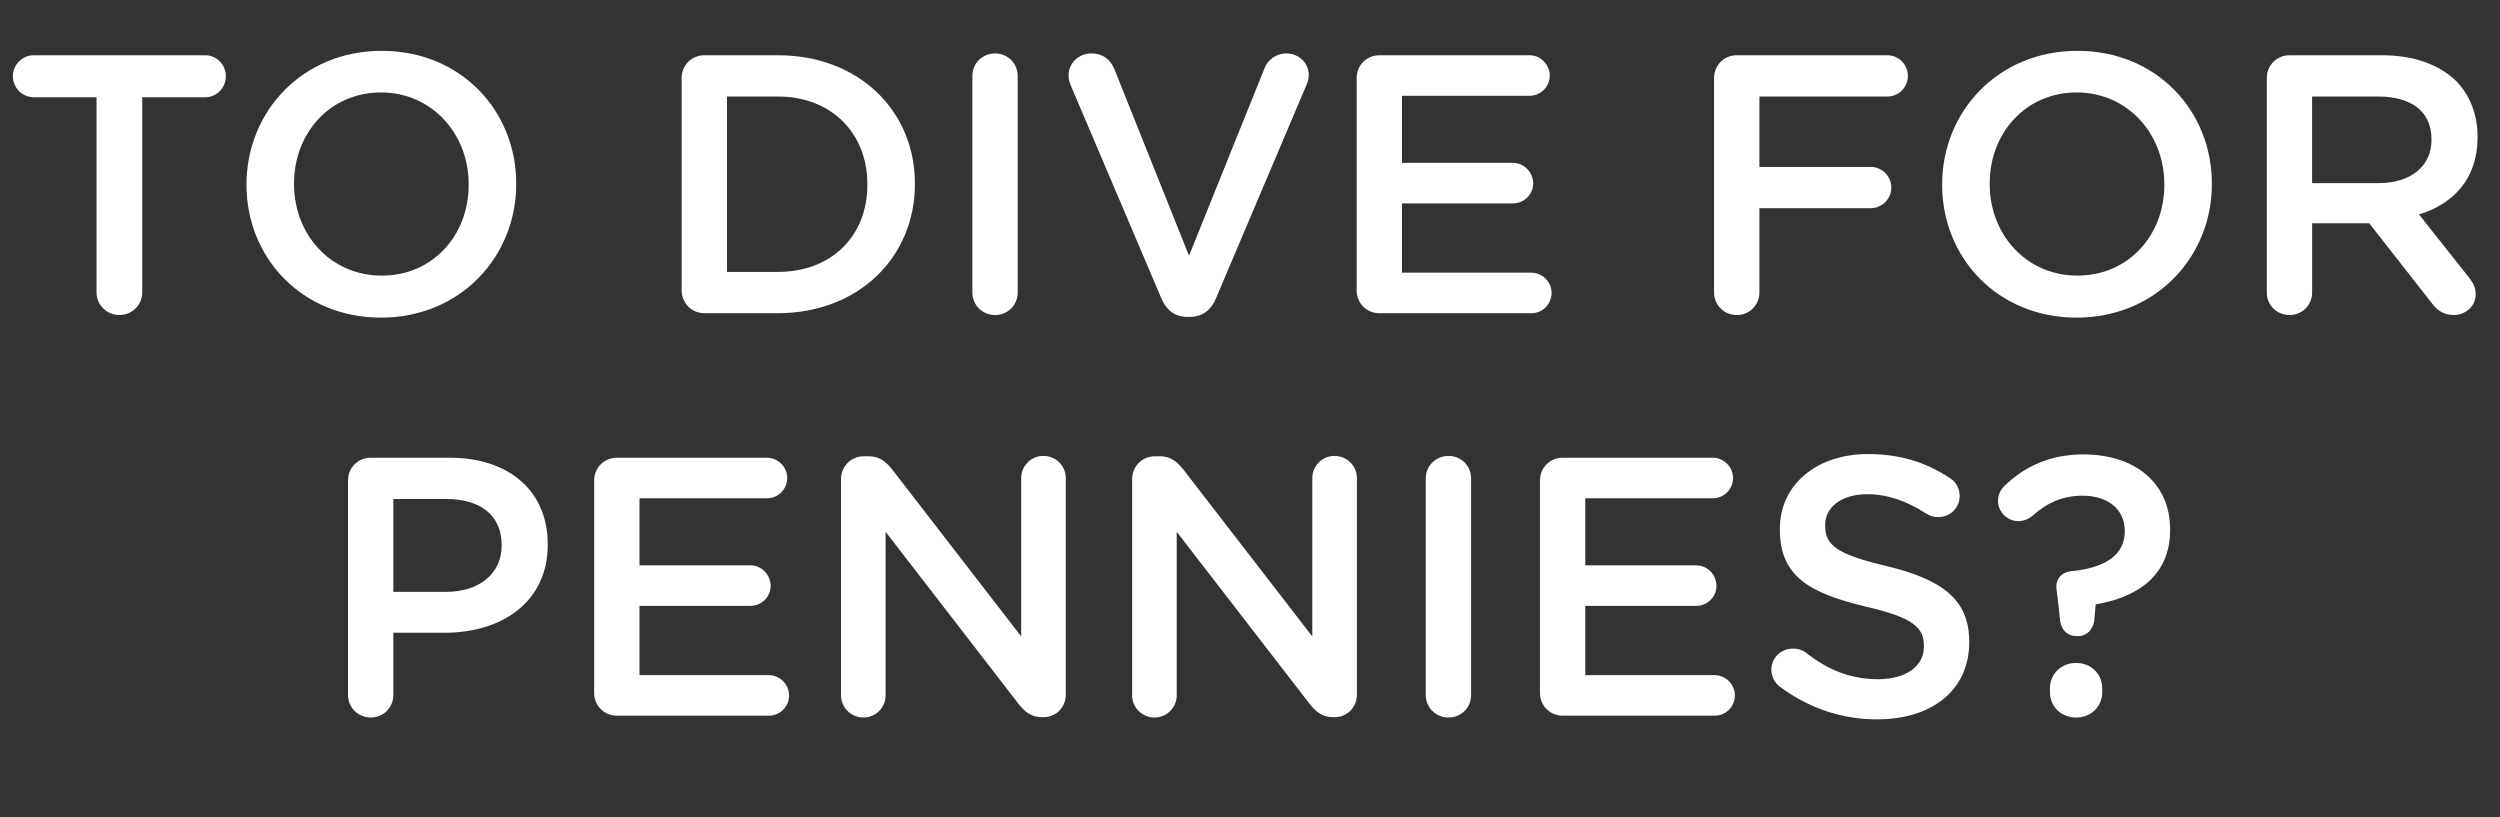 <?xml version="1.0" encoding="utf-8"?>
<!-- Generator: Adobe Illustrator 19.1.0, SVG Export Plug-In . SVG Version: 6.00 Build 0)  -->
<svg version="1.1" id="Layer_2" xmlns="http://www.w3.org/2000/svg" xmlns:xlink="http://www.w3.org/1999/xlink" x="0px" y="0px"
	 viewBox="0 0 161.5 52.778" enable-background="new 0 0 161.5 52.778" xml:space="preserve">
<rect x="0" y="0" width="161.5" height="52.778" fill="#333333" stroke="none"/>
<g>
	<path fill="#FFFFFF" d="M6.236,6.283H2.19c-0.762,0-1.357-0.618-1.357-1.356S1.428,3.569,2.19,3.569h11.069
		c0.738,0,1.333,0.619,1.333,1.357s-0.595,1.356-1.333,1.356h-4.07v12.616c0,0.81-0.667,1.452-1.476,1.452s-1.476-0.643-1.476-1.452
		V6.283z"/>
	<path fill="#FFFFFF" d="M15.924,11.948v-0.047c0-4.689,3.618-8.617,8.736-8.617c5.118,0,8.688,3.88,8.688,8.569v0.048
		c0,4.689-3.618,8.617-8.736,8.617S15.924,16.638,15.924,11.948z M30.277,11.948v-0.047c0-3.237-2.356-5.928-5.665-5.928
		s-5.618,2.643-5.618,5.88v0.048c0,3.237,2.356,5.903,5.666,5.903C27.969,17.805,30.277,15.187,30.277,11.948z"/>
	<path fill="#FFFFFF" d="M44.035,5.046c0-0.833,0.643-1.477,1.476-1.477h4.737c5.237,0,8.855,3.595,8.855,8.284v0.048
		c0,4.689-3.618,8.331-8.855,8.331h-4.737c-0.833,0-1.476-0.643-1.476-1.476V5.046z M50.248,17.566c3.5,0,5.785-2.356,5.785-5.618
		v-0.047c0-3.262-2.285-5.666-5.785-5.666h-3.285v11.331H50.248z"/>
	<path fill="#FFFFFF" d="M62.815,4.903c0-0.81,0.643-1.452,1.476-1.452c0.81,0,1.452,0.643,1.452,1.452v13.996
		c0,0.81-0.643,1.452-1.452,1.452c-0.833,0-1.476-0.643-1.476-1.452V4.903z"/>
	<path fill="#FFFFFF" d="M75.026,19.28L69.194,5.569c-0.095-0.214-0.167-0.429-0.167-0.69c0-0.785,0.643-1.428,1.476-1.428
		c0.762,0,1.262,0.428,1.5,1.047l4.808,12.021l4.88-12.115c0.19-0.5,0.714-0.952,1.404-0.952c0.81,0,1.452,0.618,1.452,1.404
		c0,0.214-0.071,0.452-0.143,0.618L78.549,19.28c-0.31,0.738-0.857,1.19-1.69,1.19h-0.167C75.883,20.471,75.335,20.019,75.026,19.28
		z"/>
	<path fill="#FFFFFF" d="M87.641,18.757V5.046c0-0.833,0.643-1.477,1.476-1.477h9.688c0.714,0,1.309,0.596,1.309,1.31
		c0,0.738-0.595,1.31-1.309,1.31h-8.236v4.332h7.165c0.714,0,1.309,0.595,1.309,1.333c0,0.714-0.595,1.285-1.309,1.285h-7.165v4.476
		h8.354c0.715,0,1.31,0.595,1.31,1.309c0,0.738-0.595,1.31-1.31,1.31h-9.807C88.283,20.232,87.641,19.59,87.641,18.757z"/>
	<path fill="#FFFFFF" d="M110.729,5.046c0-0.833,0.643-1.477,1.476-1.477h9.712c0.738,0,1.333,0.596,1.333,1.334
		c0,0.737-0.595,1.332-1.333,1.332h-8.26v4.547h7.188c0.738,0,1.333,0.596,1.333,1.333c0,0.738-0.595,1.333-1.333,1.333h-7.188
		v5.451c0,0.81-0.643,1.452-1.452,1.452c-0.833,0-1.476-0.643-1.476-1.452V5.046z"/>
	<path fill="#FFFFFF" d="M125.463,11.948v-0.047c0-4.689,3.618-8.617,8.736-8.617c5.117,0,8.688,3.88,8.688,8.569v0.048
		c0,4.689-3.618,8.617-8.736,8.617S125.463,16.638,125.463,11.948z M139.816,11.948v-0.047c0-3.237-2.356-5.928-5.665-5.928
		s-5.617,2.643-5.617,5.88v0.048c0,3.237,2.356,5.903,5.665,5.903S139.816,15.187,139.816,11.948z"/>
	<path fill="#FFFFFF" d="M146.434,5.046c0-0.833,0.643-1.477,1.476-1.477h5.951c2.095,0,3.737,0.619,4.809,1.667
		c0.88,0.904,1.38,2.142,1.38,3.594v0.048c0,2.666-1.547,4.285-3.784,4.975l3.189,4.023c0.285,0.357,0.476,0.666,0.476,1.119
		c0,0.809-0.69,1.356-1.404,1.356c-0.666,0-1.095-0.31-1.428-0.762l-4.047-5.165h-3.689v4.475c0,0.81-0.643,1.452-1.452,1.452
		c-0.833,0-1.476-0.643-1.476-1.452V5.046z M153.646,11.83c2.095,0,3.428-1.096,3.428-2.785V8.997c0-1.785-1.285-2.762-3.451-2.762
		h-4.261v5.595H153.646z"/>
	<path fill="#FFFFFF" d="M22.481,31.046c0-0.833,0.643-1.477,1.476-1.477h5.094c3.904,0,6.332,2.214,6.332,5.57v0.048
		c0,3.737-2.999,5.689-6.665,5.689h-3.309v4.022c0,0.81-0.643,1.452-1.452,1.452c-0.833,0-1.476-0.643-1.476-1.452V31.046z
		 M28.813,38.234c2.214,0,3.594-1.237,3.594-2.976v-0.048c0-1.951-1.404-2.976-3.594-2.976h-3.404v5.999H28.813z"/>
	<path fill="#FFFFFF" d="M38.382,44.757V31.046c0-0.833,0.643-1.477,1.476-1.477h9.688c0.714,0,1.309,0.596,1.309,1.31
		c0,0.738-0.595,1.31-1.309,1.31H41.31v4.332h7.165c0.714,0,1.309,0.595,1.309,1.333c0,0.714-0.595,1.285-1.309,1.285H41.31v4.476
		h8.355c0.714,0,1.309,0.595,1.309,1.309c0,0.738-0.595,1.31-1.309,1.31h-9.807C39.024,46.232,38.382,45.59,38.382,44.757z"/>
	<path fill="#FFFFFF" d="M54.329,30.95c0-0.809,0.643-1.476,1.476-1.476h0.31c0.714,0,1.119,0.357,1.523,0.856l8.331,10.783V30.879
		c0-0.785,0.643-1.428,1.428-1.428c0.81,0,1.452,0.643,1.452,1.428v13.997c0,0.809-0.619,1.451-1.428,1.451h-0.119
		c-0.69,0-1.119-0.356-1.523-0.88l-8.569-11.093v10.568c0,0.786-0.643,1.429-1.428,1.429c-0.809,0-1.452-0.643-1.452-1.429V30.95z"
		/>
	<path fill="#FFFFFF" d="M73.134,30.95c0-0.809,0.643-1.476,1.476-1.476h0.31c0.714,0,1.119,0.357,1.523,0.856l8.331,10.783V30.879
		c0-0.785,0.643-1.428,1.429-1.428c0.809,0,1.451,0.643,1.451,1.428v13.997c0,0.809-0.618,1.451-1.428,1.451h-0.119
		c-0.69,0-1.119-0.356-1.523-0.88l-8.569-11.093v10.568c0,0.786-0.643,1.429-1.428,1.429c-0.809,0-1.452-0.643-1.452-1.429V30.95z"
		/>
	<path fill="#FFFFFF" d="M92.104,30.903c0-0.81,0.644-1.452,1.477-1.452c0.809,0,1.452,0.643,1.452,1.452v13.996
		c0,0.81-0.644,1.452-1.452,1.452c-0.833,0-1.477-0.643-1.477-1.452V30.903z"/>
	<path fill="#FFFFFF" d="M99.482,44.757V31.046c0-0.833,0.643-1.477,1.476-1.477h9.688c0.714,0,1.309,0.596,1.309,1.31
		c0,0.738-0.595,1.31-1.309,1.31h-8.236v4.332h7.165c0.714,0,1.309,0.595,1.309,1.333c0,0.714-0.595,1.285-1.309,1.285h-7.165v4.476
		h8.354c0.715,0,1.31,0.595,1.31,1.309c0,0.738-0.595,1.31-1.31,1.31h-9.807C100.125,46.232,99.482,45.59,99.482,44.757z"/>
	<path fill="#FFFFFF" d="M115.002,44.376c-0.333-0.238-0.571-0.643-0.571-1.119c0-0.762,0.619-1.356,1.381-1.356
		c0.404,0,0.666,0.119,0.856,0.262c1.381,1.095,2.856,1.714,4.666,1.714c1.809,0,2.951-0.857,2.951-2.095v-0.048
		c0-1.19-0.666-1.833-3.761-2.547c-3.547-0.857-5.546-1.904-5.546-4.975v-0.048c0-2.856,2.38-4.832,5.688-4.832
		c2.095,0,3.785,0.547,5.285,1.547c0.333,0.19,0.643,0.595,0.643,1.167c0,0.762-0.619,1.356-1.381,1.356
		c-0.286,0-0.523-0.071-0.762-0.214c-1.285-0.834-2.523-1.262-3.832-1.262c-1.715,0-2.714,0.881-2.714,1.976v0.048
		c0,1.285,0.762,1.856,3.975,2.618c3.523,0.856,5.332,2.118,5.332,4.88v0.047c0,3.119-2.451,4.976-5.95,4.976
		C119.001,46.471,116.858,45.757,115.002,44.376z"/>
	<path fill="#FFFFFF" d="M134.116,41.091c-0.548,0-0.952-0.404-1.023-0.952l-0.238-2.047c-0.096-0.643,0.285-1.119,0.929-1.19
		c2.237-0.214,3.475-1.071,3.475-2.57v-0.048c0-1.333-1.023-2.262-2.737-2.262c-1.262,0-2.285,0.452-3.237,1.31
		c-0.237,0.19-0.547,0.333-0.881,0.333c-0.737,0-1.333-0.595-1.333-1.31c0-0.356,0.144-0.737,0.477-1.023
		c1.262-1.189,2.856-1.976,5.046-1.976c3.333,0,5.595,1.856,5.595,4.832v0.048c0,2.999-2.167,4.356-4.809,4.809l-0.096,1.095
		c-0.095,0.523-0.476,0.952-1.023,0.952H134.116z M134.116,42.828c0.976,0,1.689,0.715,1.689,1.643v0.238
		c0,0.929-0.714,1.643-1.689,1.643c-0.977,0-1.69-0.714-1.69-1.643v-0.238C132.426,43.543,133.14,42.828,134.116,42.828z"/>
</g>
</svg>
